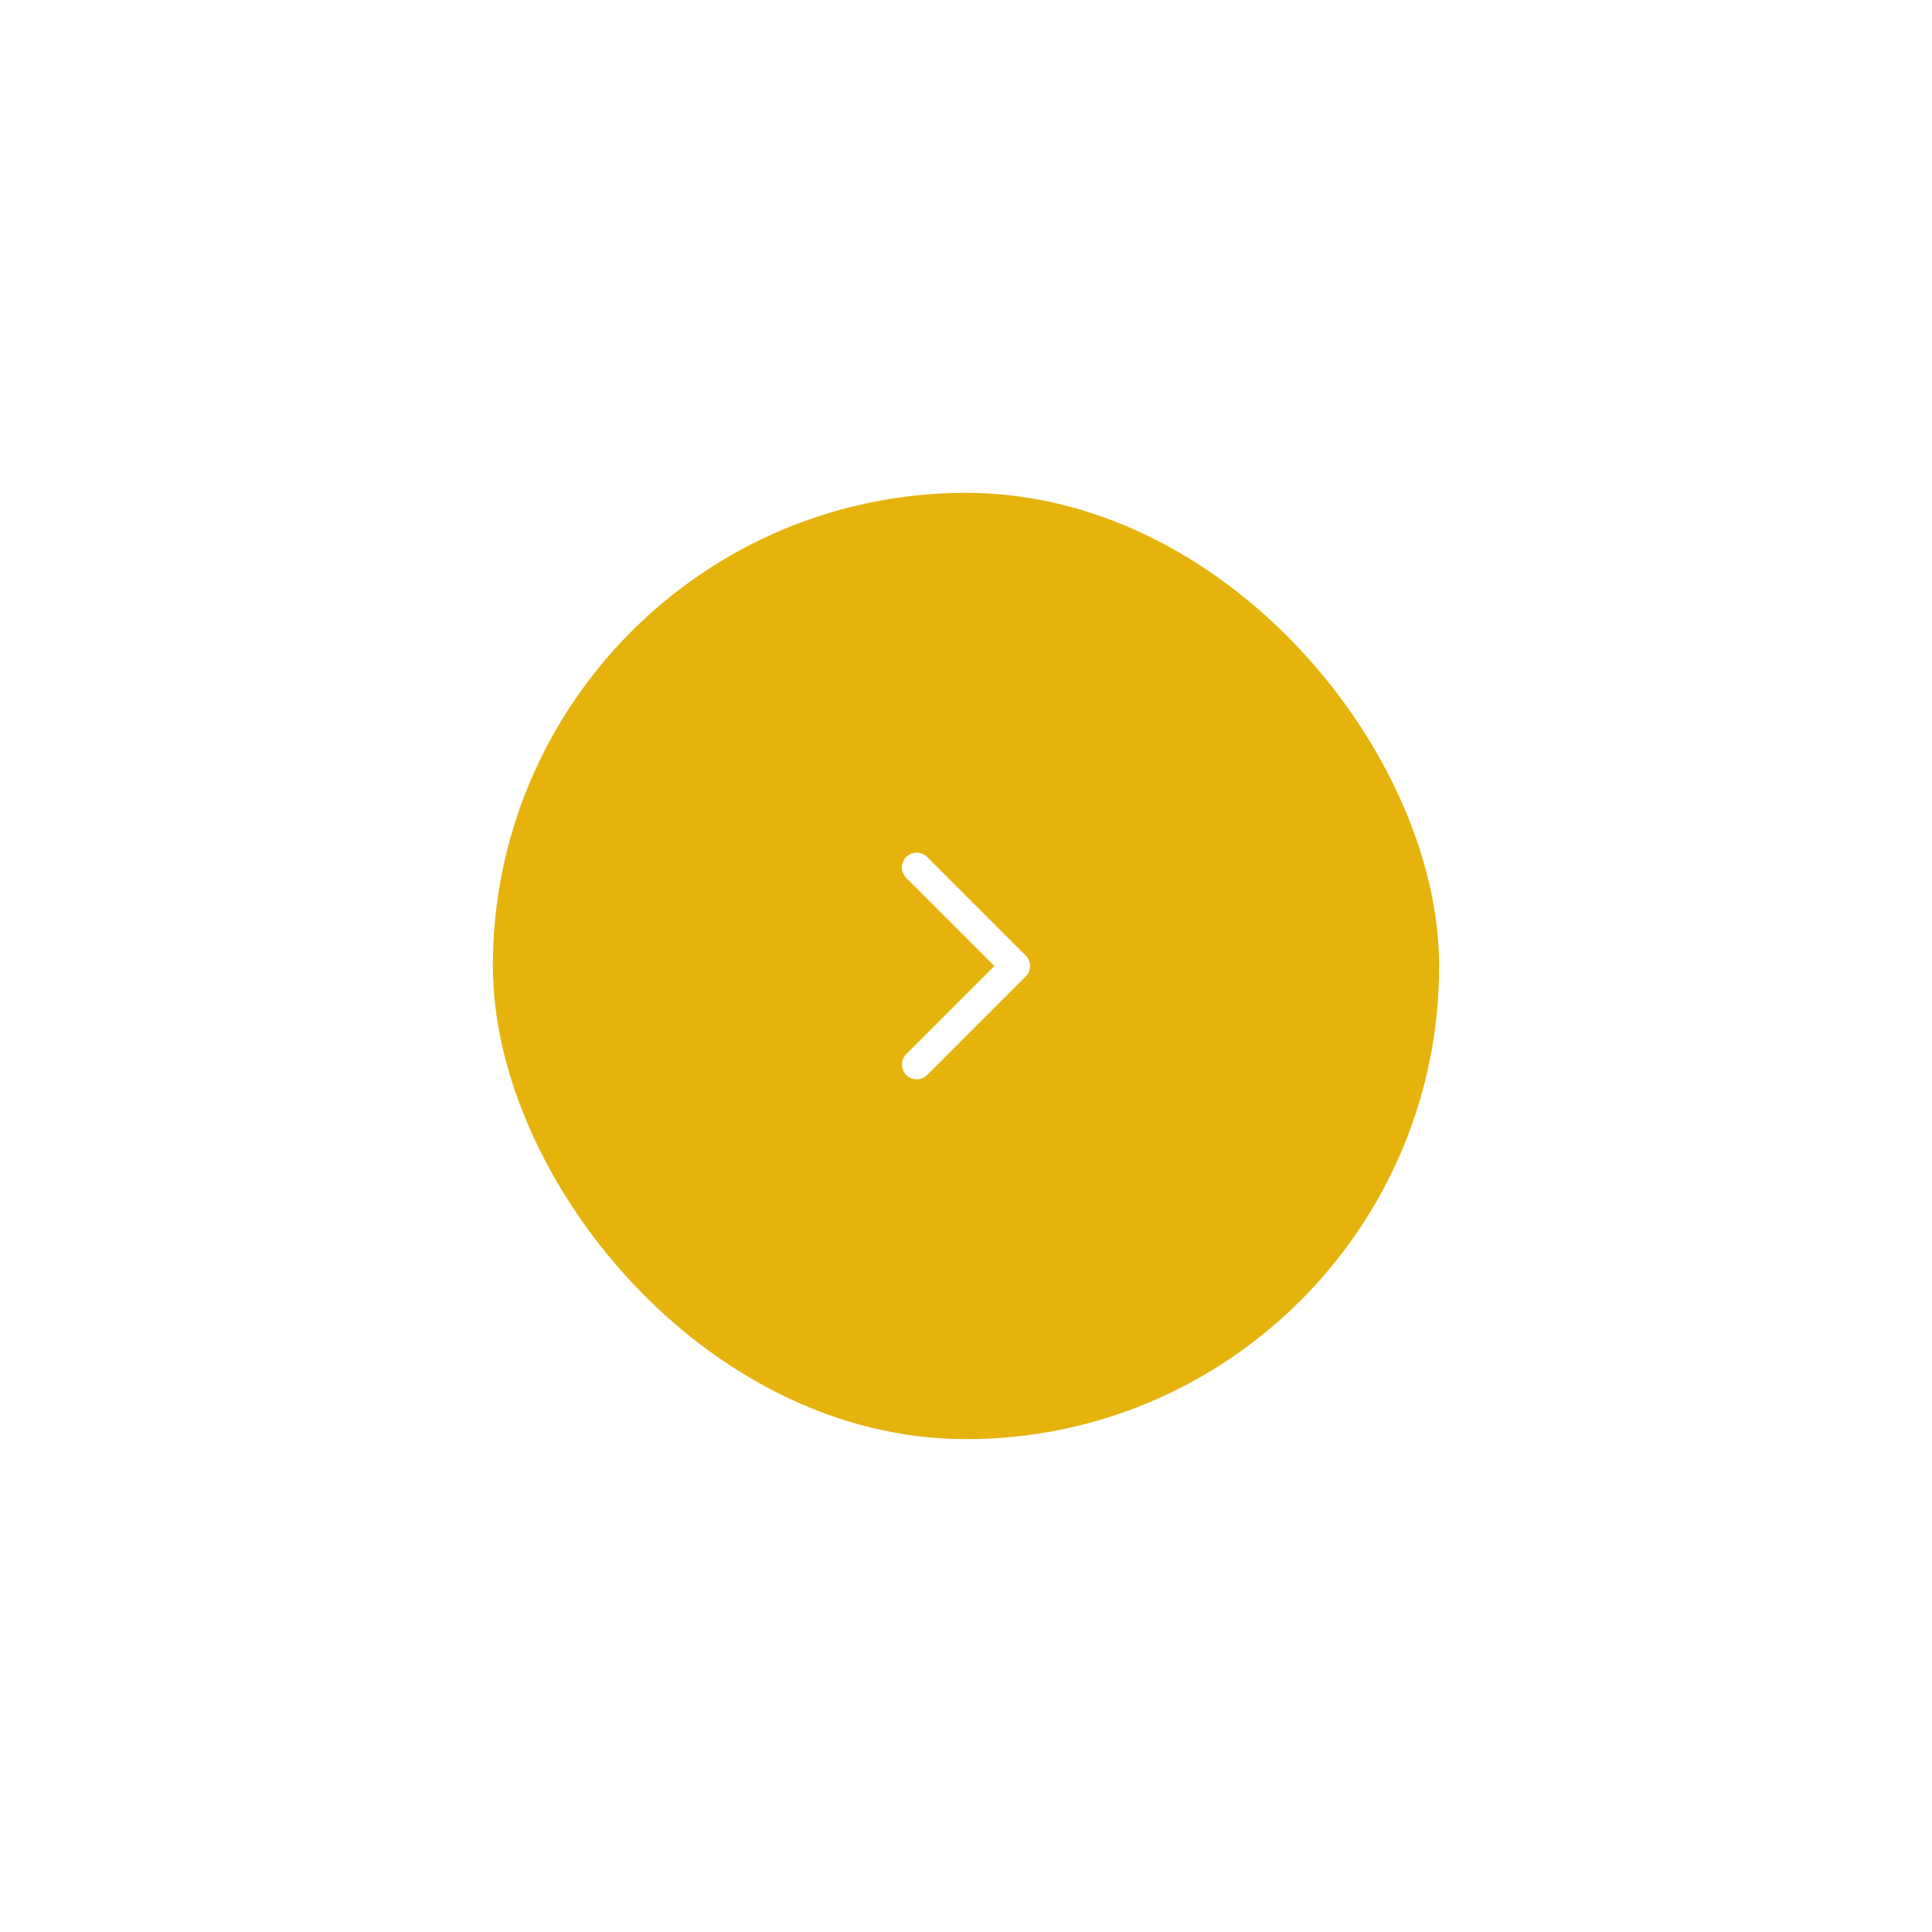 <svg width="98" height="98" viewBox="0 0 98 98" fill="none" xmlns="http://www.w3.org/2000/svg">
<g filter="url(#filter0_d_2001_3709)">
<rect x="25" y="21" width="48" height="48" rx="24" fill="#E5B30C"/>
<path d="M46.5 40L51.5 45L46.5 50" stroke="white" stroke-width="1.5" stroke-linecap="round" stroke-linejoin="round"/>
</g>
<defs>
<filter id="filter0_d_2001_3709" x="0" y="0" width="98" height="98" filterUnits="userSpaceOnUse" color-interpolation-filters="sRGB">
<feFlood flood-opacity="0" result="BackgroundImageFix"/>
<feColorMatrix in="SourceAlpha" type="matrix" values="0 0 0 0 0 0 0 0 0 0 0 0 0 0 0 0 0 0 127 0" result="hardAlpha"/>
<feOffset dy="4"/>
<feGaussianBlur stdDeviation="12.5"/>
<feComposite in2="hardAlpha" operator="out"/>
<feColorMatrix type="matrix" values="0 0 0 0 0 0 0 0 0 0 0 0 0 0 0 0 0 0 0.08 0"/>
<feBlend mode="normal" in2="BackgroundImageFix" result="effect1_dropShadow_2001_3709"/>
<feBlend mode="normal" in="SourceGraphic" in2="effect1_dropShadow_2001_3709" result="shape"/>
</filter>
</defs>
</svg>
